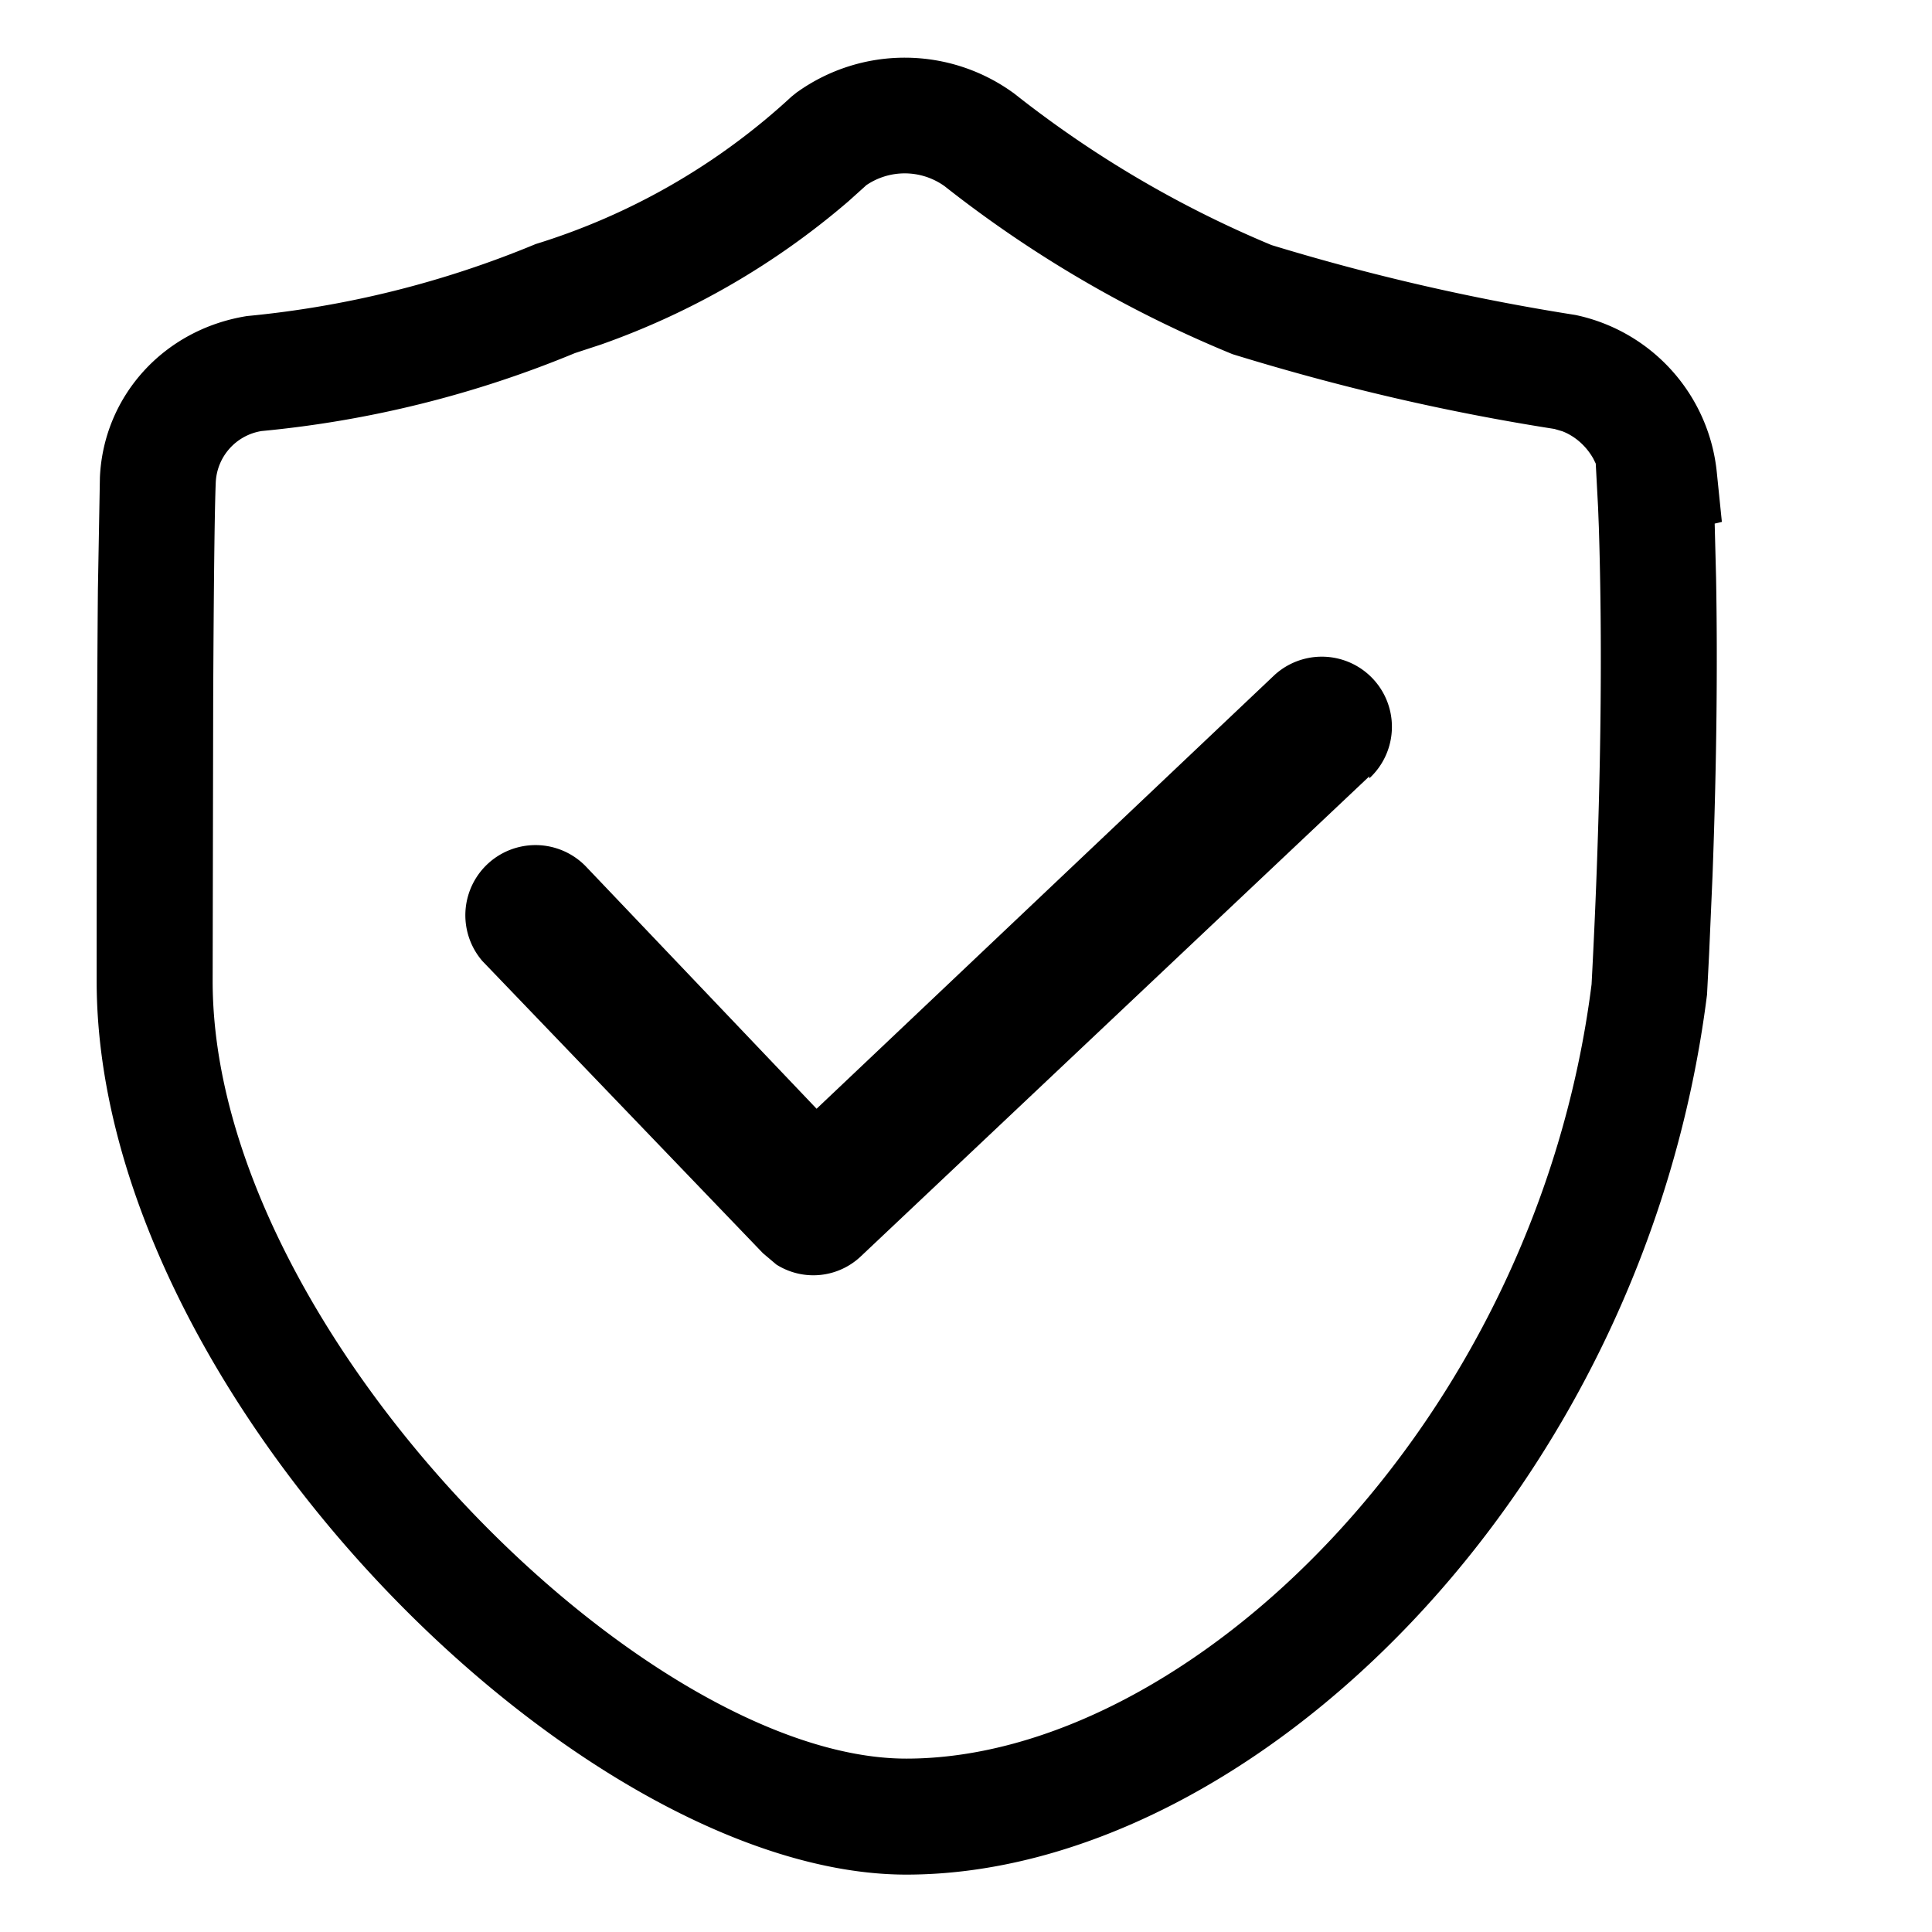 <svg t="1691063321943" class="icon" viewBox="0 0 1066 1024" version="1.1" xmlns="http://www.w3.org/2000/svg" p-id="14153" width="128" height="128"><path d="M439.808 29.824l-3.072 2.475a367.488 367.488 0 0 1-141.184 81.365 550.016 550.016 0 0 1-159.275 39.723c-46.208 7.381-79.189 44.459-81.152 89.045l-1.109 62.08c-0.427 49.749-0.683 124.032-0.683 215.808 0 227.84 266.539 493.013 446.72 493.013 188.672 0 407.04-209.195 441.813-485.504l1.152-22.4 1.877-43.093c2.347-62.805 2.816-117.76 1.963-164.565l-0.768-29.867 3.968-0.939-2.816-27.563a98.773 98.773 0 0 0-77.995-86.613 1224.107 1224.107 0 0 1-167.68-38.571A601.899 601.899 0 0 1 559.744 30.72 102.101 102.101 0 0 0 439.808 29.867z m81.408 51.925a661.547 661.547 0 0 0 158.848 92.672c60.032 18.517 118.485 32 177.621 41.259l4.352 1.28c6.997 2.688 13.141 8.107 17.067 15.061l1.365 2.773 1.28 24.107 0.427 10.923c2.091 65.451 1.408 150.571-4.011 252.288-30.72 243.115-222.848 427.221-378.112 427.221-144.896 0-382.72-236.587-382.72-429.013l0.299-156.843c0.299-61.312 0.768-102.955 1.408-118.229a30.08 30.08 0 0 1 25.301-28.416 598.443 598.443 0 0 0 172.885-43.008l14.677-4.821a427.264 427.264 0 0 0 136.277-78.976l9.771-8.789-0.768 0.512a37.717 37.717 0 0 1 44.032 0z" fill="#000000" p-id="14154"></path><path d="M755.499 407.381l-280.491 264.789a38.101 38.101 0 0 1-46.635 4.565l-7.424-6.272-154.752-161.152a38.699 38.699 0 0 1 56.917-52.395l127.445 133.845 252.587-239.232a38.613 38.613 0 1 1 52.352 56.96v-1.109z" fill="#000000" p-id="14155"></path></svg>